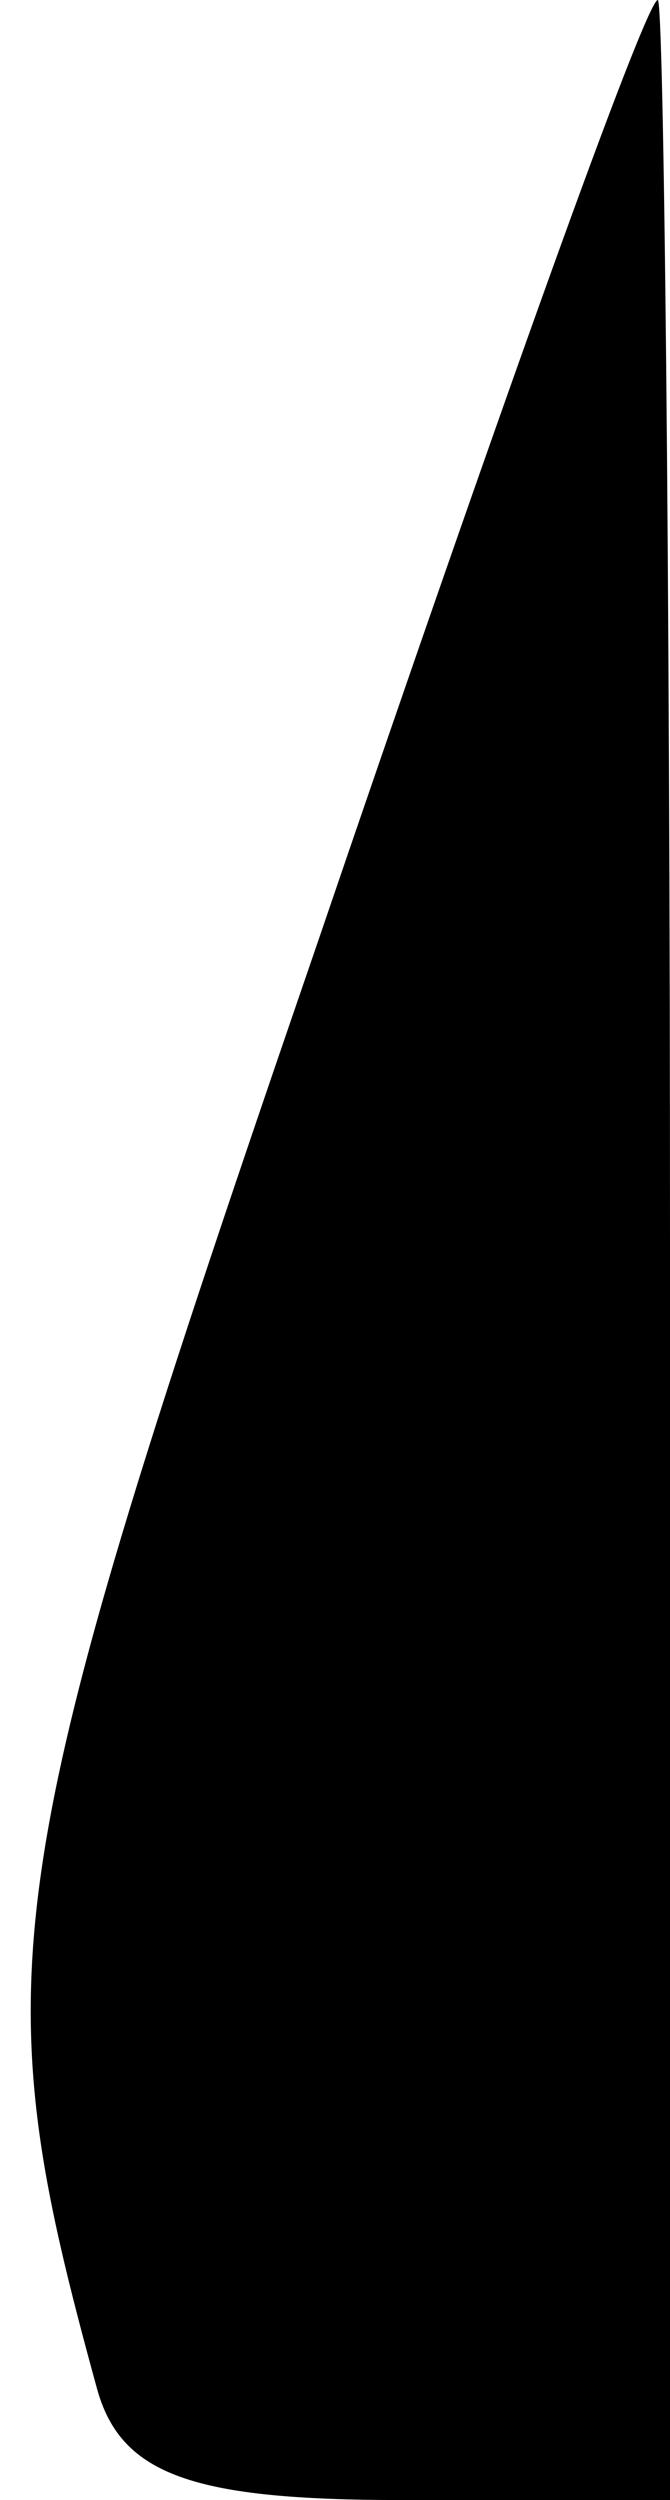 <?xml version="1.0" standalone="no"?>
<!DOCTYPE svg PUBLIC "-//W3C//DTD SVG 20010904//EN"
 "http://www.w3.org/TR/2001/REC-SVG-20010904/DTD/svg10.dtd">
<svg version="1.0" xmlns="http://www.w3.org/2000/svg"
 width="11pt" height="41pt" viewBox="0 0 11 41"
 preserveAspectRatio="xMidYMid meet">
<g transform="translate(0,41) scale(0.1,-0.1)"
fill="#000000" stroke="none">
<path fill="#000000" stroke="none" d="M52 255 c-53 -154 -55 -168 -36 -237 4
-14 16 -18 50 -18 l44 0 0 205 c0 113 -1 205 -2 205 -2 0 -27 -70 -56 -155z"/>
</g>
</svg>
